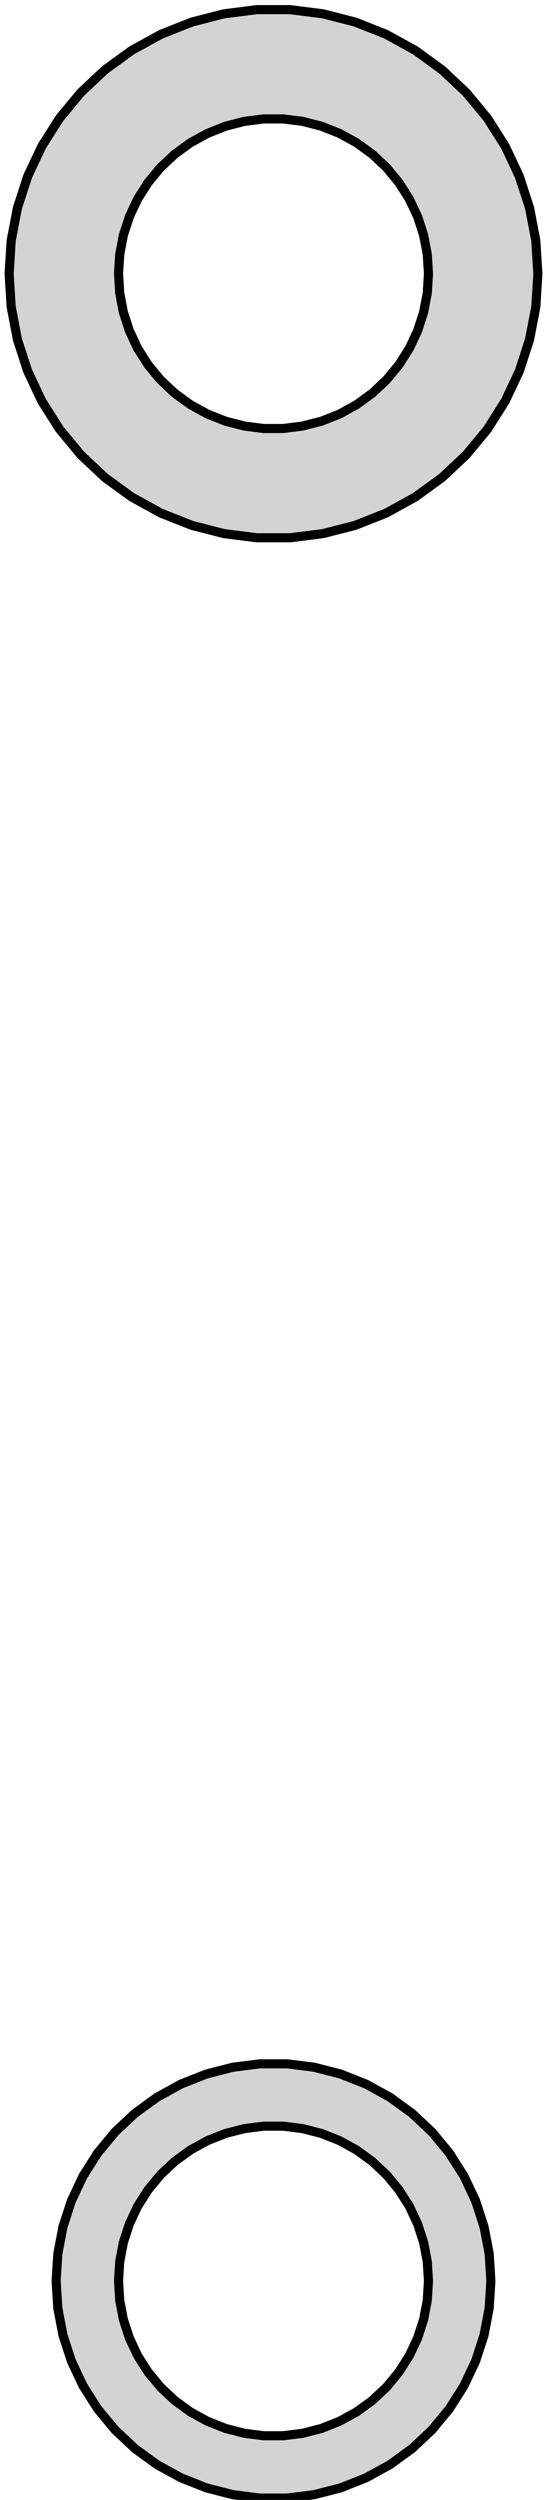 <?xml version="1.0" standalone="no"?>
<!DOCTYPE svg PUBLIC "-//W3C//DTD SVG 1.1//EN" "http://www.w3.org/Graphics/SVG/1.1/DTD/svg11.dtd">
<svg width="30mm" height="137mm" viewBox="-15 -125 30 137" xmlns="http://www.w3.org/2000/svg" version="1.1">
<title>OpenSCAD Model</title>
<path d="
M 2.717,-95.757 L 4.481,-96.21 L 6.174,-96.88 L 7.769,-97.757 L 9.243,-98.828 L 10.57,-100.074
 L 11.731,-101.477 L 12.706,-103.015 L 13.482,-104.662 L 14.044,-106.394 L 14.386,-108.183 L 14.5,-110
 L 14.386,-111.817 L 14.044,-113.606 L 13.482,-115.338 L 12.706,-116.985 L 11.731,-118.523 L 10.57,-119.926
 L 9.243,-121.172 L 7.769,-122.243 L 6.174,-123.12 L 4.481,-123.79 L 2.717,-124.243 L 0.91,-124.471
 L -0.91,-124.471 L -2.717,-124.243 L -4.481,-123.79 L -6.174,-123.12 L -7.769,-122.243 L -9.243,-121.172
 L -10.57,-119.926 L -11.731,-118.523 L -12.706,-116.985 L -13.482,-115.338 L -14.044,-113.606 L -14.386,-111.817
 L -14.5,-110 L -14.386,-108.183 L -14.044,-106.394 L -13.482,-104.662 L -12.706,-103.015 L -11.731,-101.477
 L -10.57,-100.074 L -9.243,-98.828 L -7.769,-97.757 L -6.174,-96.88 L -4.481,-96.21 L -2.717,-95.757
 L -0.91,-95.529 L 0.91,-95.529 z
M -0.534,-101.517 L -1.593,-101.651 L -2.627,-101.916 L -3.619,-102.309 L -4.555,-102.823 L -5.418,-103.451
 L -6.196,-104.181 L -6.877,-105.004 L -7.449,-105.905 L -7.903,-106.871 L -8.233,-107.886 L -8.433,-108.935
 L -8.5,-110 L -8.433,-111.065 L -8.233,-112.114 L -7.903,-113.129 L -7.449,-114.095 L -6.877,-114.996
 L -6.196,-115.819 L -5.418,-116.549 L -4.555,-117.177 L -3.619,-117.691 L -2.627,-118.084 L -1.593,-118.349
 L -0.534,-118.483 L 0.534,-118.483 L 1.593,-118.349 L 2.627,-118.084 L 3.619,-117.691 L 4.555,-117.177
 L 5.418,-116.549 L 6.196,-115.819 L 6.877,-114.996 L 7.449,-114.095 L 7.903,-113.129 L 8.233,-112.114
 L 8.433,-111.065 L 8.5,-110 L 8.433,-108.935 L 8.233,-107.886 L 7.903,-106.871 L 7.449,-105.905
 L 6.877,-105.004 L 6.196,-104.181 L 5.418,-103.451 L 4.555,-102.823 L 3.619,-102.309 L 2.627,-101.916
 L 1.593,-101.651 L 0.534,-101.517 z
M 2.234,11.711 L 3.684,11.339 L 5.076,10.787 L 6.388,10.066 L 7.599,9.186 L 8.691,8.161
 L 9.645,7.008 L 10.447,5.744 L 11.085,4.389 L 11.548,2.965 L 11.828,1.494 L 11.922,-0
 L 11.828,-1.494 L 11.548,-2.965 L 11.085,-4.389 L 10.447,-5.744 L 9.645,-7.008 L 8.691,-8.161
 L 7.599,-9.186 L 6.388,-10.066 L 5.076,-10.787 L 3.684,-11.339 L 2.234,-11.711 L 0.749,-11.899
 L -0.749,-11.899 L -2.234,-11.711 L -3.684,-11.339 L -5.076,-10.787 L -6.388,-10.066 L -7.599,-9.186
 L -8.691,-8.161 L -9.645,-7.008 L -10.447,-5.744 L -11.085,-4.389 L -11.548,-2.965 L -11.828,-1.494
 L -11.922,-0 L -11.828,1.494 L -11.548,2.965 L -11.085,4.389 L -10.447,5.744 L -9.645,7.008
 L -8.691,8.161 L -7.599,9.186 L -6.388,10.066 L -5.076,10.787 L -3.684,11.339 L -2.234,11.711
 L -0.749,11.899 L 0.749,11.899 z
M -0.534,8.483 L -1.593,8.349 L -2.627,8.084 L -3.619,7.691 L -4.555,7.177 L -5.418,6.549
 L -6.196,5.819 L -6.877,4.996 L -7.449,4.095 L -7.903,3.129 L -8.233,2.114 L -8.433,1.065
 L -8.5,-0 L -8.433,-1.065 L -8.233,-2.114 L -7.903,-3.129 L -7.449,-4.095 L -6.877,-4.996
 L -6.196,-5.819 L -5.418,-6.549 L -4.555,-7.177 L -3.619,-7.691 L -2.627,-8.084 L -1.593,-8.349
 L -0.534,-8.483 L 0.534,-8.483 L 1.593,-8.349 L 2.627,-8.084 L 3.619,-7.691 L 4.555,-7.177
 L 5.418,-6.549 L 6.196,-5.819 L 6.877,-4.996 L 7.449,-4.095 L 7.903,-3.129 L 8.233,-2.114
 L 8.433,-1.065 L 8.5,-0 L 8.433,1.065 L 8.233,2.114 L 7.903,3.129 L 7.449,4.095
 L 6.877,4.996 L 6.196,5.819 L 5.418,6.549 L 4.555,7.177 L 3.619,7.691 L 2.627,8.084
 L 1.593,8.349 L 0.534,8.483 z
" stroke="black" fill="lightgray" stroke-width="0.5"/>
</svg>
